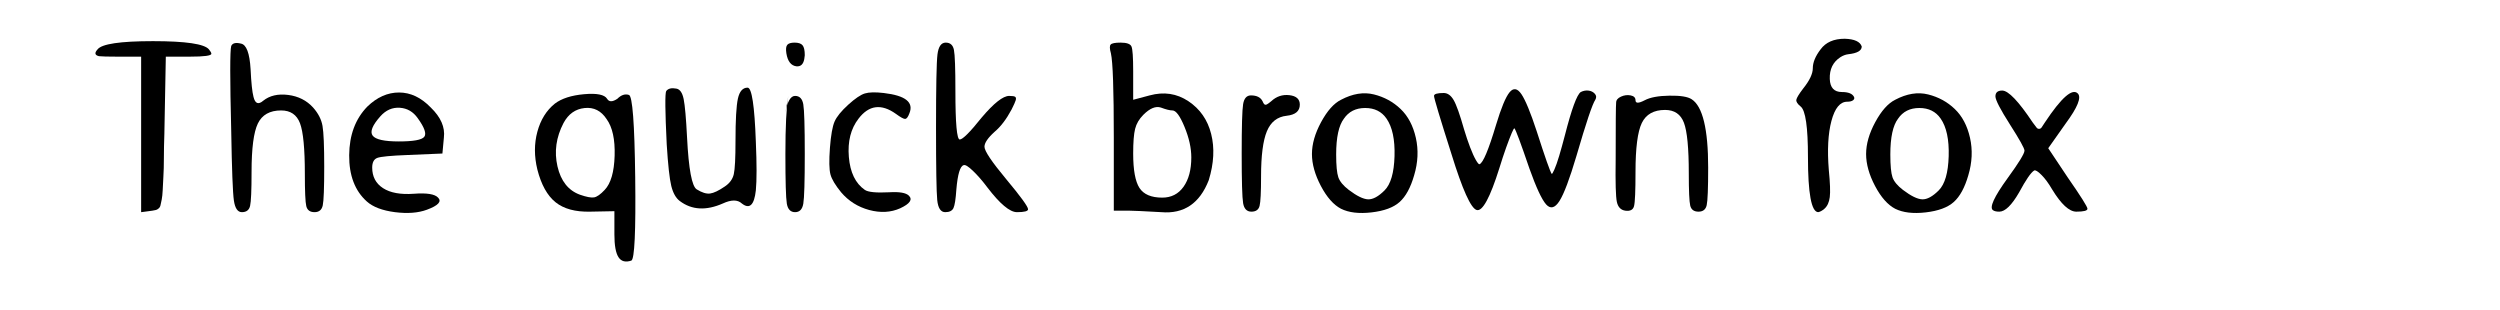 <?xml version="1.0" encoding="utf-8" standalone="no"?>
<!DOCTYPE svg PUBLIC "-//W3C//DTD SVG 1.1//EN"
  "http://www.w3.org/Graphics/SVG/1.1/DTD/svg11.dtd">
<!-- Created with matplotlib (https://matplotlib.org/) -->
<svg height="25pt" version="1.1" viewBox="0 5 201.6 25" width="201.6pt" xmlns="http://www.w3.org/2000/svg" xmlns:xlink="http://www.w3.org/1999/xlink">
 <defs>
  <style type="text/css">
*{stroke-linecap:butt;stroke-linejoin:round;}
  </style>
 </defs>
 <g id="figure_1">
  <g id="patch_1">
  </g>
  <g id="axes_1">
   <g id="text_1">
    <!-- The quick brown fox -->
    <defs>
     <path d="M 3.328 88.281 
Q 1.375 86.141 3.906 85.547 
Q 5.672 85.359 10.938 85.359 
L 20.906 85.359 
L 20.906 53.906 
L 20.906 22.656 
L 25.391 23.25 
Q 26.375 23.438 26.859 23.531 
Q 27.344 23.641 27.922 24.125 
Q 28.516 24.609 28.703 25.391 
Q 28.906 26.172 29.203 27.734 
Q 29.5 29.297 29.594 31.438 
Q 29.688 33.594 29.875 36.906 
Q 30.078 40.234 30.078 44.438 
Q 30.078 48.641 30.281 54.5 
L 30.281 54.688 
L 30.859 85.359 
L 40.625 85.359 
Q 49.219 85.359 49.219 86.531 
Q 49.219 87.109 48.25 88.281 
Q 45.516 91.609 25.688 91.609 
Q 5.859 91.609 3.328 88.281 
z
" id="subject7-84"/>
     <path d="M 6.641 89.656 
Q 5.859 86.922 6.641 55.469 
Q 7.031 32.031 7.719 27.344 
Q 8.406 22.656 10.938 22.656 
Q 13.672 22.656 14.25 25.188 
Q 14.844 27.734 14.844 38.875 
Q 14.844 53.125 17.375 58.391 
Q 19.922 63.672 26.766 63.672 
Q 32.422 63.672 34.375 58.5 
Q 36.328 53.328 36.328 38.094 
Q 36.328 27.547 36.906 25.094 
Q 37.5 22.656 40.234 22.656 
Q 42.969 22.656 43.547 25.391 
Q 44.141 28.125 44.141 41.016 
Q 44.141 53.516 43.453 57.422 
Q 42.781 61.328 39.656 64.844 
Q 35.75 69.141 29.594 69.922 
Q 23.438 70.703 19.531 67.578 
Q 16.609 65.047 15.625 69.141 
Q 14.844 72.078 14.453 80.281 
Q 13.875 90.047 10.547 90.625 
Q 7.422 91.406 6.641 89.656 
z
" id="subject7-104"/>
     <path d="M 11.531 65.234 
Q 4.297 57.812 4.203 45.609 
Q 4.109 33.406 11.328 26.953 
Q 15.047 23.641 22.656 22.656 
Q 30.281 21.688 35.547 23.641 
Q 42.391 26.172 40.047 28.516 
Q 38.094 30.672 30.281 30.078 
Q 22.266 29.5 17.875 32.328 
Q 13.484 35.156 13.484 40.625 
Q 13.484 43.75 15.531 44.531 
Q 17.578 45.312 27.734 45.703 
L 41.797 46.297 
L 42.391 52.734 
Q 43.172 58.984 37.109 64.844 
Q 31.25 70.906 24.312 70.906 
Q 17.391 70.906 11.531 65.234 
z
M 31.844 60.547 
Q 35.938 54.891 34.469 53.031 
Q 33.016 51.172 24.219 51.172 
Q 15.438 51.172 13.672 53.516 
Q 11.922 55.859 16.797 61.328 
Q 20.125 65.047 24.609 64.75 
Q 29.109 64.453 31.844 60.547 
z
" id="subject7-101"/>
     <path id="subject7-32"/>
     <path d="M 13.281 66.406 
Q 8.203 62.312 6.25 55.078 
Q 4.297 47.859 6.25 39.844 
Q 8.594 30.672 13.578 26.656 
Q 18.562 22.656 27.547 22.859 
L 37.312 23.047 
L 37.312 13.672 
Q 37.312 7.031 38.969 4.484 
Q 40.625 1.953 44.141 3.125 
Q 46.094 3.906 45.703 36.625 
Q 45.312 69.344 43.172 69.922 
Q 40.828 70.703 38.484 68.359 
Q 35.547 66.406 34.375 68.359 
Q 32.812 70.906 25.094 70.219 
Q 17.391 69.531 13.281 66.406 
z
M 34.188 60.156 
Q 37.703 55.281 37.406 45.406 
Q 37.109 35.547 33.406 31.641 
Q 30.859 28.906 29.094 28.609 
Q 27.344 28.328 23.438 29.688 
Q 16.406 32.234 14.359 41.109 
Q 12.312 50 16.797 58.594 
Q 19.734 64.062 25.297 64.641 
Q 30.859 65.234 34.188 60.156 
z
" id="subject7-113"/>
     <path d="M 6.641 71.484 
Q 5.859 70.125 6.844 50 
Q 7.625 37.5 8.688 33.203 
Q 9.766 28.906 12.109 27.156 
Q 19.344 21.688 29.5 26.172 
Q 34.578 28.516 37.109 26.172 
Q 41.797 22.469 42.781 31.453 
Q 43.359 37.5 42.781 50.984 
Q 42 72.859 39.453 72.859 
Q 36.531 72.859 35.547 68.453 
Q 34.578 64.062 34.578 51.375 
Q 34.578 41.016 33.891 37.984 
Q 33.203 34.969 30.281 33.016 
Q 26.562 30.469 24.312 30.172 
Q 22.078 29.891 18.953 31.844 
Q 16.016 33.594 15.047 52.734 
Q 14.453 64.453 13.672 68.266 
Q 12.891 72.078 10.75 72.469 
Q 7.812 73.047 6.641 71.484 
z
" id="subject7-117"/>
     <path d="M 6.062 86.719 
Q 6.844 81.844 10.156 81.453 
Q 12.703 81.25 13.281 84.375 
L 13.484 85.938 
Q 13.484 88.875 12.594 89.938 
Q 11.719 91.016 9.375 91.016 
Q 7.234 91.016 6.453 90.141 
Q 5.672 89.266 6.062 86.719 
z
M 6.844 69.531 
Q 5.672 62.703 5.672 46.094 
Q 5.672 29.5 6.25 26.078 
Q 6.844 22.656 9.578 22.656 
Q 12.312 22.656 12.891 26.078 
Q 13.484 29.5 13.484 46.094 
Q 13.484 62.703 12.891 66.109 
Q 12.312 69.531 9.578 69.531 
Q 6.844 69.531 5.672 62.703 
z
" id="subject7-105"/>
     <path d="M 12.109 66.016 
Q 7.812 62.109 6.547 59.172 
Q 5.281 56.25 4.688 48.641 
Q 4.109 40.828 4.891 37.891 
Q 5.672 34.969 9.188 30.672 
Q 13.672 25.391 20.5 23.531 
Q 27.344 21.688 33.016 24.219 
Q 38.875 26.953 36.531 29.297 
Q 34.766 31.062 28.516 30.672 
Q 20.703 30.281 18.75 31.641 
Q 13.094 35.547 12.312 44.922 
Q 11.531 54.297 16.219 60.359 
Q 22.469 68.562 31.25 62.312 
Q 34.188 60.156 35.062 60.25 
Q 35.938 60.359 36.719 62.5 
Q 38.094 65.828 35.547 67.875 
Q 33.016 69.922 26.375 70.703 
Q 21.297 71.297 18.75 70.516 
Q 16.219 69.734 12.109 66.016 
z
" id="subject7-99"/>
     <path d="M 5.859 56.844 
Q 5.859 32.422 6.344 27.531 
Q 6.844 22.656 9.578 22.656 
Q 12.109 22.656 12.891 24.312 
Q 13.672 25.984 14.062 31.844 
Q 14.844 41.016 17 41.609 
Q 17.969 42 20.797 39.266 
Q 23.641 36.531 26.562 32.625 
Q 34.188 22.656 38.484 22.656 
Q 42.969 22.656 42.969 23.828 
Q 42.969 25.391 34.172 35.938 
Q 25.391 46.484 25.391 49.031 
Q 25.391 51.375 29.5 55.078 
Q 33.203 58.203 36.328 64.062 
Q 37.703 66.797 37.984 67.766 
Q 38.281 68.75 37.797 69.141 
Q 37.312 69.531 35.359 69.531 
Q 31.641 69.531 24.219 60.75 
Q 17.188 51.953 15.422 51.953 
Q 13.672 51.953 13.672 71.484 
Q 13.672 85.156 13.078 88.078 
Q 12.5 91.016 9.766 91.016 
Q 7.031 91.016 6.438 86.234 
Q 5.859 81.453 5.859 56.844 
z
" id="subject7-107"/>
     <path d="M 6.25 86.719 
Q 7.422 81.641 7.422 52.734 
L 7.422 23.25 
L 13.875 23.25 
Q 16.016 23.25 26.562 22.656 
Q 40.234 21.484 45.703 35.547 
Q 48.828 45.703 46.672 54.203 
Q 44.531 62.703 37.5 67.391 
Q 30.469 72.078 21.875 69.734 
L 15.234 67.969 
L 15.234 79.5 
Q 15.234 87.891 14.547 89.453 
Q 13.875 91.016 10.156 91.016 
Q 6.844 91.016 6.156 90.234 
Q 5.469 89.453 6.25 86.719 
z
M 31.062 63.672 
Q 33.203 63.672 35.938 57.031 
Q 38.672 50.391 38.672 44.734 
Q 38.672 37.312 35.547 32.906 
Q 32.422 28.516 26.953 28.516 
Q 20.312 28.516 17.766 32.422 
Q 15.234 36.328 15.234 46.297 
Q 15.234 53.125 16.016 56.25 
Q 16.797 59.375 19.344 61.922 
Q 23.25 65.828 26.375 64.844 
Q 29.5 63.672 31.062 63.672 
z
" id="subject7-98"/>
     <path d="M 5.859 46.297 
Q 5.859 29.688 6.438 26.266 
Q 7.031 22.859 9.766 22.859 
Q 12.5 22.859 13.078 25.203 
Q 13.672 27.547 13.672 37.109 
Q 13.672 49.609 16.016 55.266 
Q 18.359 60.938 24.031 61.531 
Q 29.297 62.109 29.297 66.016 
Q 29.297 69.344 25.094 69.828 
Q 20.906 70.312 17.781 67.391 
Q 16.609 66.406 16.016 66.109 
Q 15.438 65.828 15.047 66.109 
Q 14.656 66.406 14.266 67.391 
Q 13.094 69.734 9.578 69.734 
Q 7.031 69.734 6.438 66.219 
Q 5.859 62.703 5.859 46.297 
z
" id="subject7-114"/>
     <path d="M 15.828 67.969 
Q 11.531 65.828 7.812 58.984 
Q 4.109 52.156 4.109 46.094 
Q 4.109 40.047 7.719 33.203 
Q 11.328 26.375 15.828 24.031 
Q 20.516 21.688 28.125 22.562 
Q 35.75 23.438 39.453 26.75 
Q 43.172 30.078 45.312 37.5 
Q 47.656 45.312 46 52.641 
Q 44.344 59.969 39.844 64.266 
Q 35.359 68.562 29.109 70.125 
Q 22.859 71.688 15.828 67.969 
z
M 34.188 60.359 
Q 37.703 55.281 37.406 45.219 
Q 37.109 35.156 33.391 31.438 
Q 29.688 27.734 26.75 27.828 
Q 23.828 27.938 18.953 31.641 
Q 15.625 34.188 14.75 36.719 
Q 13.875 39.266 13.875 45.906 
Q 13.875 56.25 17 60.359 
Q 19.922 64.656 25.578 64.656 
Q 31.25 64.656 34.188 60.359 
z
" id="subject7-111"/>
     <path d="M 26.375 57.812 
Q 21.875 42.781 19.734 42 
Q 19.344 41.797 18.266 43.656 
Q 17.188 45.516 15.922 48.828 
Q 14.656 52.156 13.484 56.062 
Q 10.938 65.047 9.281 67.875 
Q 7.625 70.703 5.281 70.703 
Q 1.375 70.703 1.375 69.531 
Q 1.375 68.172 8.406 46.094 
Q 15.047 24.609 18.562 23.531 
Q 22.078 22.469 27.734 40.438 
Q 29.109 44.922 30.469 48.734 
Q 31.844 52.547 32.719 54.594 
Q 33.594 56.641 33.797 56.453 
Q 34.578 55.672 39.844 40.234 
Q 43.953 28.719 46.578 25.781 
Q 49.219 22.859 51.953 27.156 
Q 54.688 31.453 58.797 45.312 
Q 64.656 65.438 66.406 67.969 
Q 67.188 69.344 66.203 70.406 
Q 65.234 71.484 63.672 71.672 
Q 62.109 71.875 60.547 71.094 
Q 58.203 69.531 54.109 53.516 
Q 52.938 49.031 51.859 45.406 
Q 50.781 41.797 49.906 39.844 
Q 49.031 37.891 48.828 38.094 
Q 47.859 39.453 42.781 55.281 
Q 39.062 66.609 36.625 70.219 
Q 34.188 73.828 31.844 71 
Q 29.5 68.172 26.375 57.812 
z
" id="subject7-119"/>
     <path d="M 6.25 66.797 
Q 6.062 65.234 6.062 43.953 
Q 5.859 29.891 6.547 26.766 
Q 7.234 23.641 9.969 23.25 
Q 12.891 22.859 13.469 25.094 
Q 14.062 27.344 14.062 38.875 
Q 14.062 53.328 16.594 58.594 
Q 19.141 63.875 25.984 63.875 
Q 31.641 63.875 33.594 58.688 
Q 35.547 53.516 35.547 38.281 
Q 35.547 27.734 36.125 25.297 
Q 36.719 22.859 39.453 22.859 
Q 42.188 22.859 42.766 25.484 
Q 43.359 28.125 43.359 40.625 
Q 43.359 63.875 36.719 68.172 
Q 34.375 69.734 27.734 69.625 
Q 21.094 69.531 17.781 67.781 
Q 14.062 65.828 14.062 67.781 
Q 14.062 69.344 12.109 69.734 
Q 10.156 70.125 8.203 69.234 
Q 6.25 68.359 6.25 66.797 
z
" id="subject7-110"/>
     <path d="M 12.5 88.281 
Q 9.375 84.188 9.375 80.672 
Q 9.375 77.344 5.469 72.469 
Q 2.938 69.141 2.734 67.969 
Q 2.547 66.797 4.5 65.234 
Q 7.422 62.891 7.422 44.922 
Q 7.422 22.859 11.531 22.656 
Q 12.703 22.859 14.062 24.031 
Q 15.828 25.594 16.219 28.719 
Q 16.609 31.844 15.828 39.656 
Q 14.844 51.766 16.891 59.469 
Q 18.953 67.188 23.25 67.188 
Q 24.812 67.188 25.594 67.766 
Q 26.375 68.359 25.984 69.141 
Q 25 71.094 21.094 71.094 
Q 16.406 71.094 16.219 76.375 
Q 16.016 82.234 20.516 85.156 
Q 22.078 86.141 23.641 86.328 
Q 29.109 86.922 29.109 89.453 
Q 28.125 92.391 22.266 92.578 
Q 15.625 92.578 12.5 88.281 
z
" id="subject7-102"/>
     <path d="M 4.297 69.344 
Q 4.297 67.188 10.156 58 
Q 16.016 48.828 16.016 47.469 
Q 16.016 45.703 9.188 36.328 
Q 0.984 25 3.328 23.438 
Q 4.109 22.859 5.859 22.859 
Q 9.375 22.859 13.875 30.672 
Q 17.969 38.281 19.922 39.453 
Q 20.703 39.844 22.844 37.688 
Q 25 35.547 27.156 31.844 
Q 32.625 22.859 36.922 22.859 
Q 41.406 22.859 41.406 24.031 
Q 41.406 25.203 33.406 36.719 
L 25.594 48.438 
L 32.625 58.406 
Q 39.844 68.172 37.5 70.516 
Q 34.188 73.828 24.219 58.797 
Q 23.25 57.234 22.859 56.734 
Q 22.469 56.25 21.875 56.25 
Q 21.297 56.25 20.906 56.734 
Q 20.516 57.234 19.344 58.797 
Q 10.75 71.688 7.031 71.688 
Q 4.297 71.688 4.297 69.344 
z
" id="subject7-120"/>
    </defs>
    <g transform="translate(7.2 26.64)scale(0.2 -0.2)">
     <use xlink:href="#subject7-84"/>
     <use x="50.586" xlink:href="#subject7-104"/>
     <use x="100.586" xlink:href="#subject7-101"/>
     <use x="147.656" xlink:href="#subject7-32"/>
     <use x="174.414" xlink:href="#subject7-113"/>
     <use x="225.977" xlink:href="#subject7-117"/>
     <use x="275" xlink:href="#subject7-105"/>
     <use x="293.945" xlink:href="#subject7-99"/>
     <use x="335.547" xlink:href="#subject7-107"/>
     <use x="378.906" xlink:href="#subject7-32"/>
     <use x="405.664" xlink:href="#subject7-98"/>
     <use x="458.789" xlink:href="#subject7-114"/>
     <use x="488.867" xlink:href="#subject7-111"/>
     <use x="540.82" xlink:href="#subject7-119"/>
     <use x="609.375" xlink:href="#subject7-110"/>
     <use x="658.789" xlink:href="#subject7-32"/>
     <use x="685.547" xlink:href="#subject7-102"/>
     <use x="712.305" xlink:href="#subject7-111"/>
     <use x="764.258" xlink:href="#subject7-120"/>
    </g>
   </g>
  </g>
 </g>
</svg>
